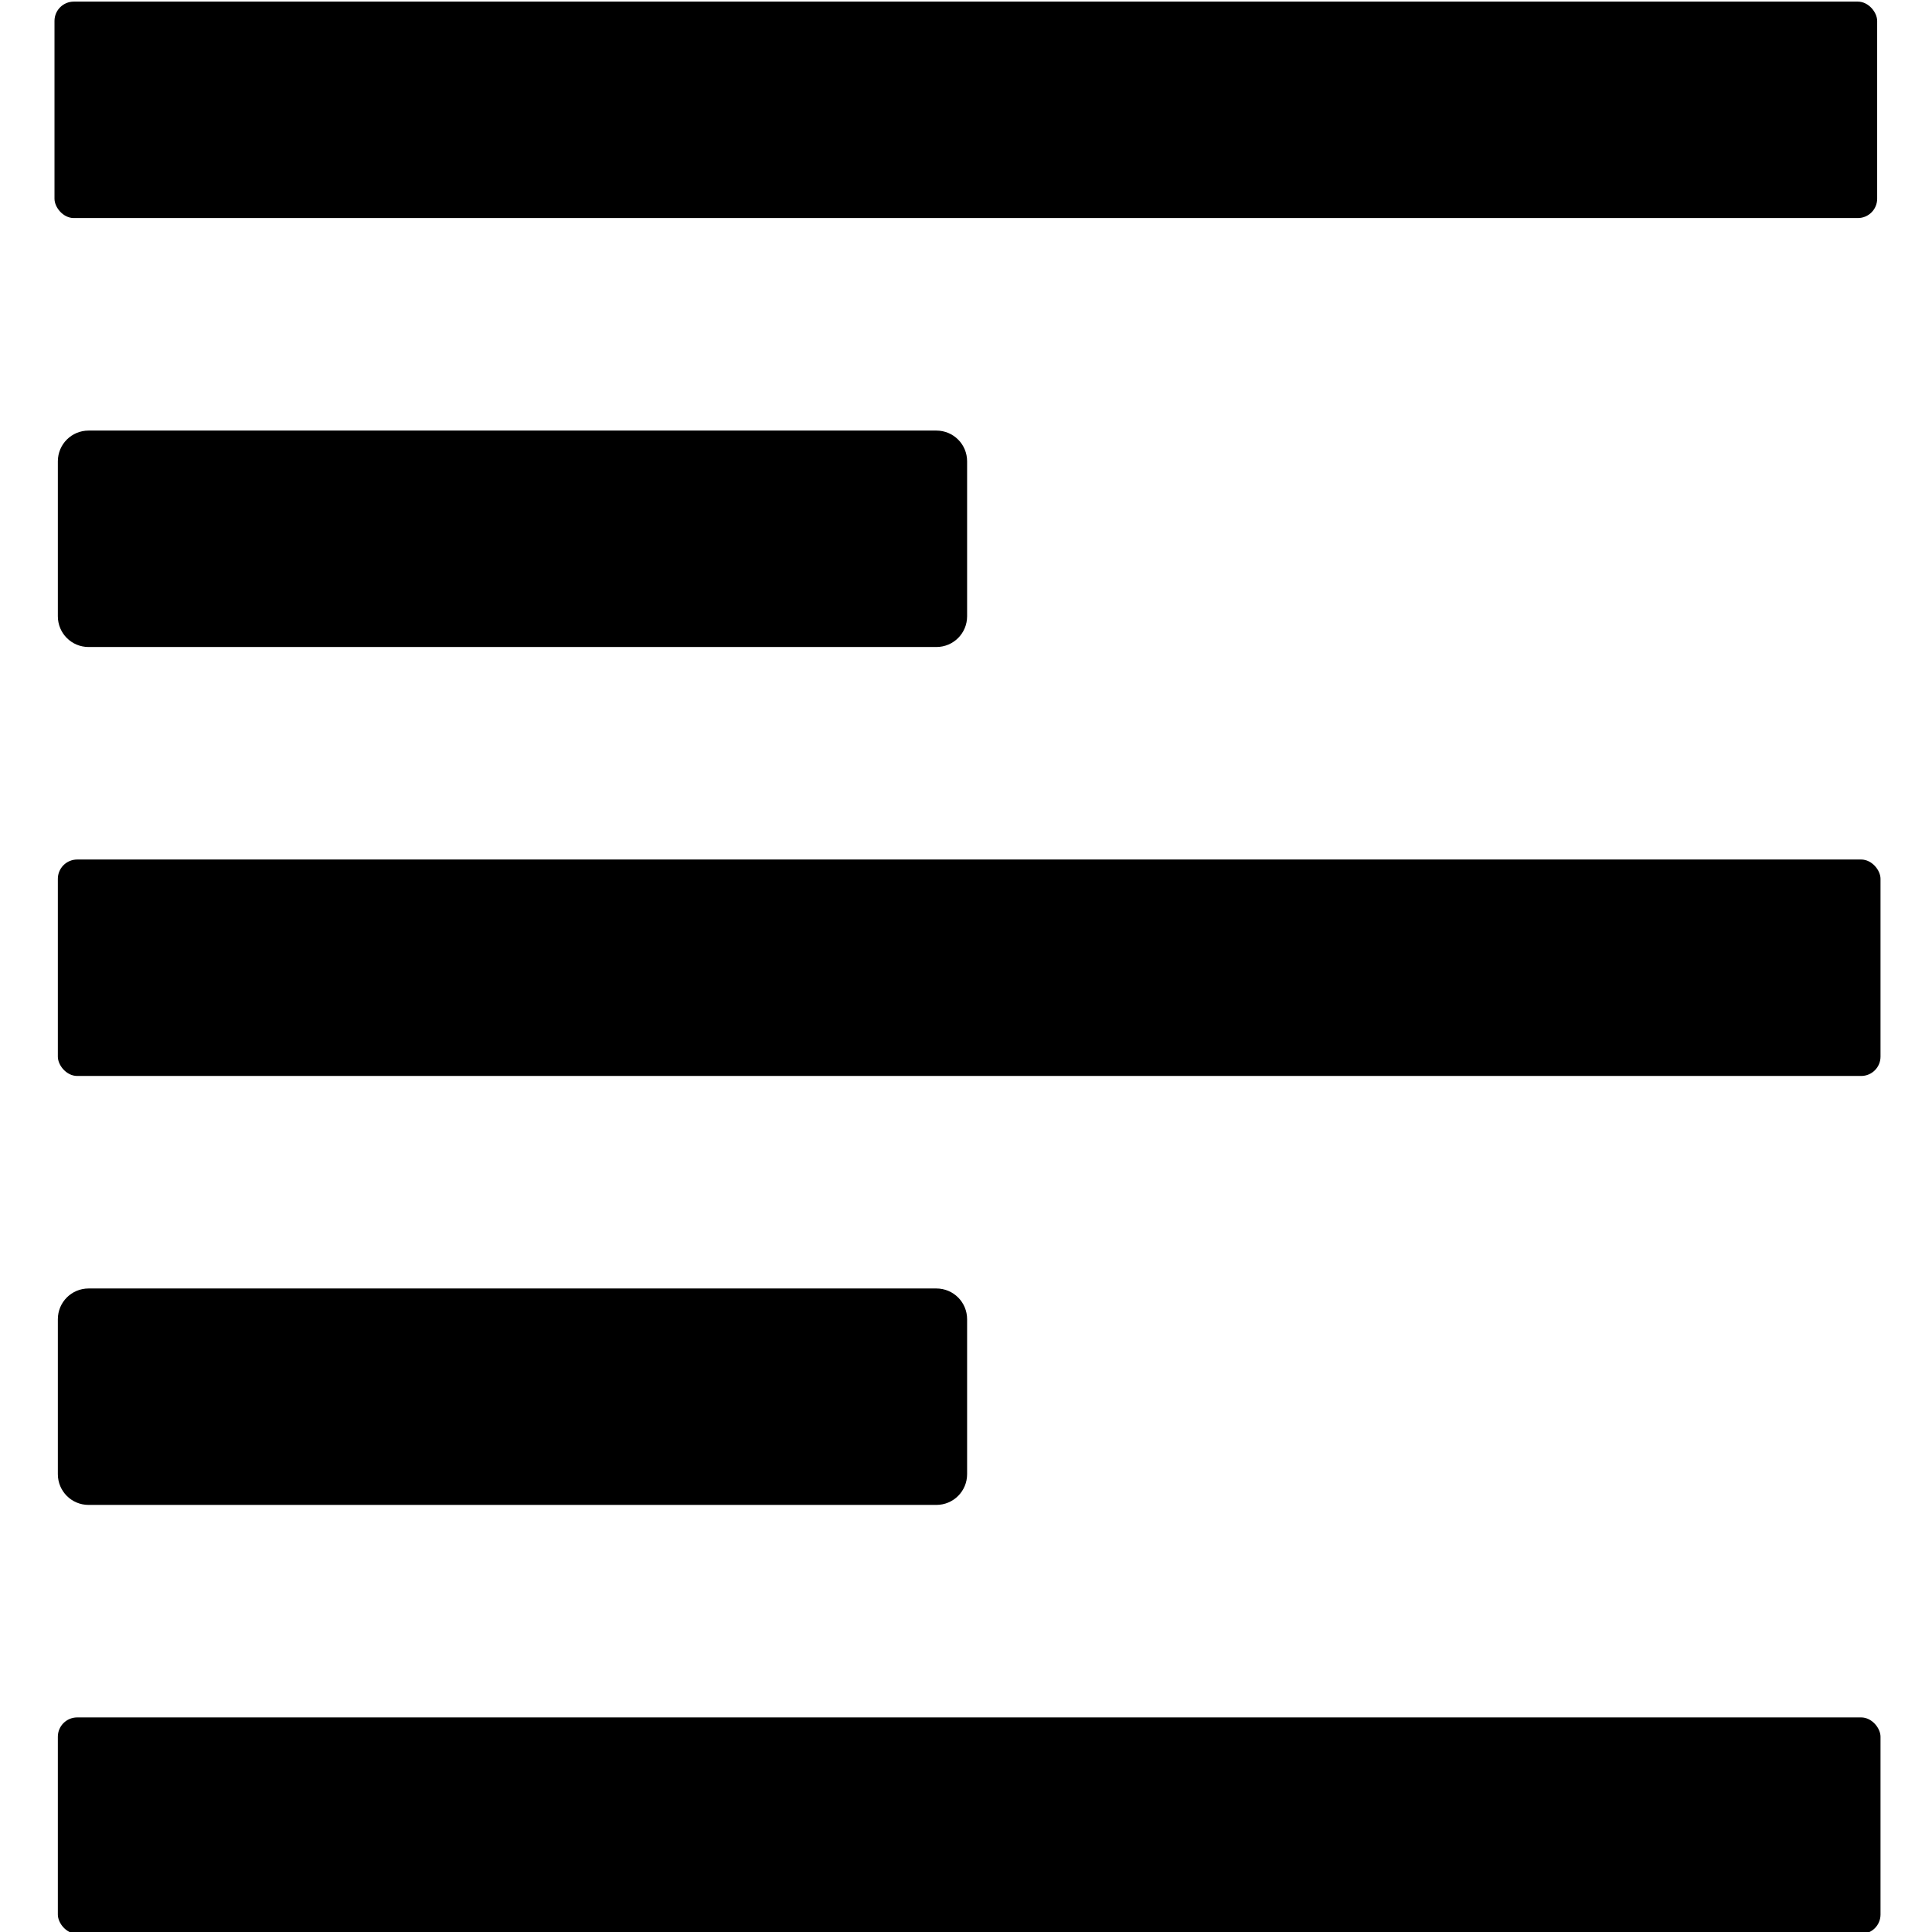 <?xml version="1.0" encoding="UTF-8" standalone="no"?>
<!-- Created with Inkscape (http://www.inkscape.org/) -->

<svg
   xmlns:dc="http://purl.org/dc/elements/1.1/"
   xmlns:cc="http://creativecommons.org/ns#"
   xmlns:rdf="http://www.w3.org/1999/02/22-rdf-syntax-ns#"
   xmlns:svg="http://www.w3.org/2000/svg"
   xmlns="http://www.w3.org/2000/svg"
   xmlns:sodipodi="http://sodipodi.sourceforge.net/DTD/sodipodi-0.dtd"
   xmlns:inkscape="http://www.inkscape.org/namespaces/inkscape"
   width="1000"
   height="1000"
   id="svg4897"
   version="1.1"
   inkscape:version="0.48.5 r10040"
   sodipodi:docname="ico-ameliorer-lisibilite.svg">
  <defs
     id="defs4899" />
  <sodipodi:namedview
     id="base"
     pagecolor="#ffffff"
     bordercolor="#666666"
     borderopacity="1.0"
     inkscape:pageopacity="0.0"
     inkscape:pageshadow="2"
     inkscape:zoom="0.6251321"
     inkscape:cx="375"
     inkscape:cy="520"
     inkscape:document-units="px"
     inkscape:current-layer="layer1"
     showgrid="false"
     inkscape:window-width="1920"
     inkscape:window-height="1018"
     inkscape:window-x="1272"
     inkscape:window-y="-8"
     inkscape:window-maximized="1" />
  <g
     inkscape:label="Calque 1"
     inkscape:groupmode="layer"
     id="layer1"
     transform="translate(0,-52.362)">
    <g
       id="g4114"
       transform="matrix(1.592,0,0,1.592,-2395.171,-1928.77)">
      <rect
         ry="6.282"
         rx="6.282"
         y="1244.955"
         x="1522.222"
         height="70.37"
         width="592.593"
         id="rect4013"
         style="fill:#000000;fill-opacity:1;fill-rule:nonzero;stroke:none" />
      <path
         sodipodi:nodetypes="sssssssss"
         inkscape:connector-curvature="0"
         id="rect4013-2-7"
         d="m 1533.312,1384.418 275.622,0 c 5.54,0 10,4.46 10,10 l 0,50.37 c 0,5.54 -4.46,10 -10,10 l -275.622,0 c -5.54,0 -10,-4.46 -10,-10 l 0,-50.37 c 0,-5.54 4.46,-10 10,-10 z"
         style="fill:#000000;fill-opacity:1;fill-rule:nonzero;stroke:none" />
      <rect
         ry="6.282"
         rx="6.282"
         y="1523.881"
         x="1523.312"
         height="70.37"
         width="592.593"
         id="rect4013-2-7-1"
         style="fill:#000000;fill-opacity:1;fill-rule:nonzero;stroke:none" />
      <path
         sodipodi:nodetypes="sssssssss"
         inkscape:connector-curvature="0"
         id="rect4013-2-7-2"
         d="m 1533.312,1663.344 275.622,0 c 5.54,0 10,4.46 10,10 l 0,50.37 c 0,5.54 -4.46,10 -10,10 l -275.622,0 c -5.54,0 -10,-4.46 -10,-10 l 0,-50.37 c 0,-5.54 4.46,-10 10,-10 z"
         style="fill:#000000;fill-opacity:1;fill-rule:nonzero;stroke:none" />
      <rect
         ry="6.282"
         rx="6.282"
         y="1802.807"
         x="1523.312"
         height="70.37"
         width="592.593"
         id="rect4013-2-7-1-3"
         style="fill:#000000;fill-opacity:1;fill-rule:nonzero;stroke:none" />
    </g>
  </g>
</svg>

